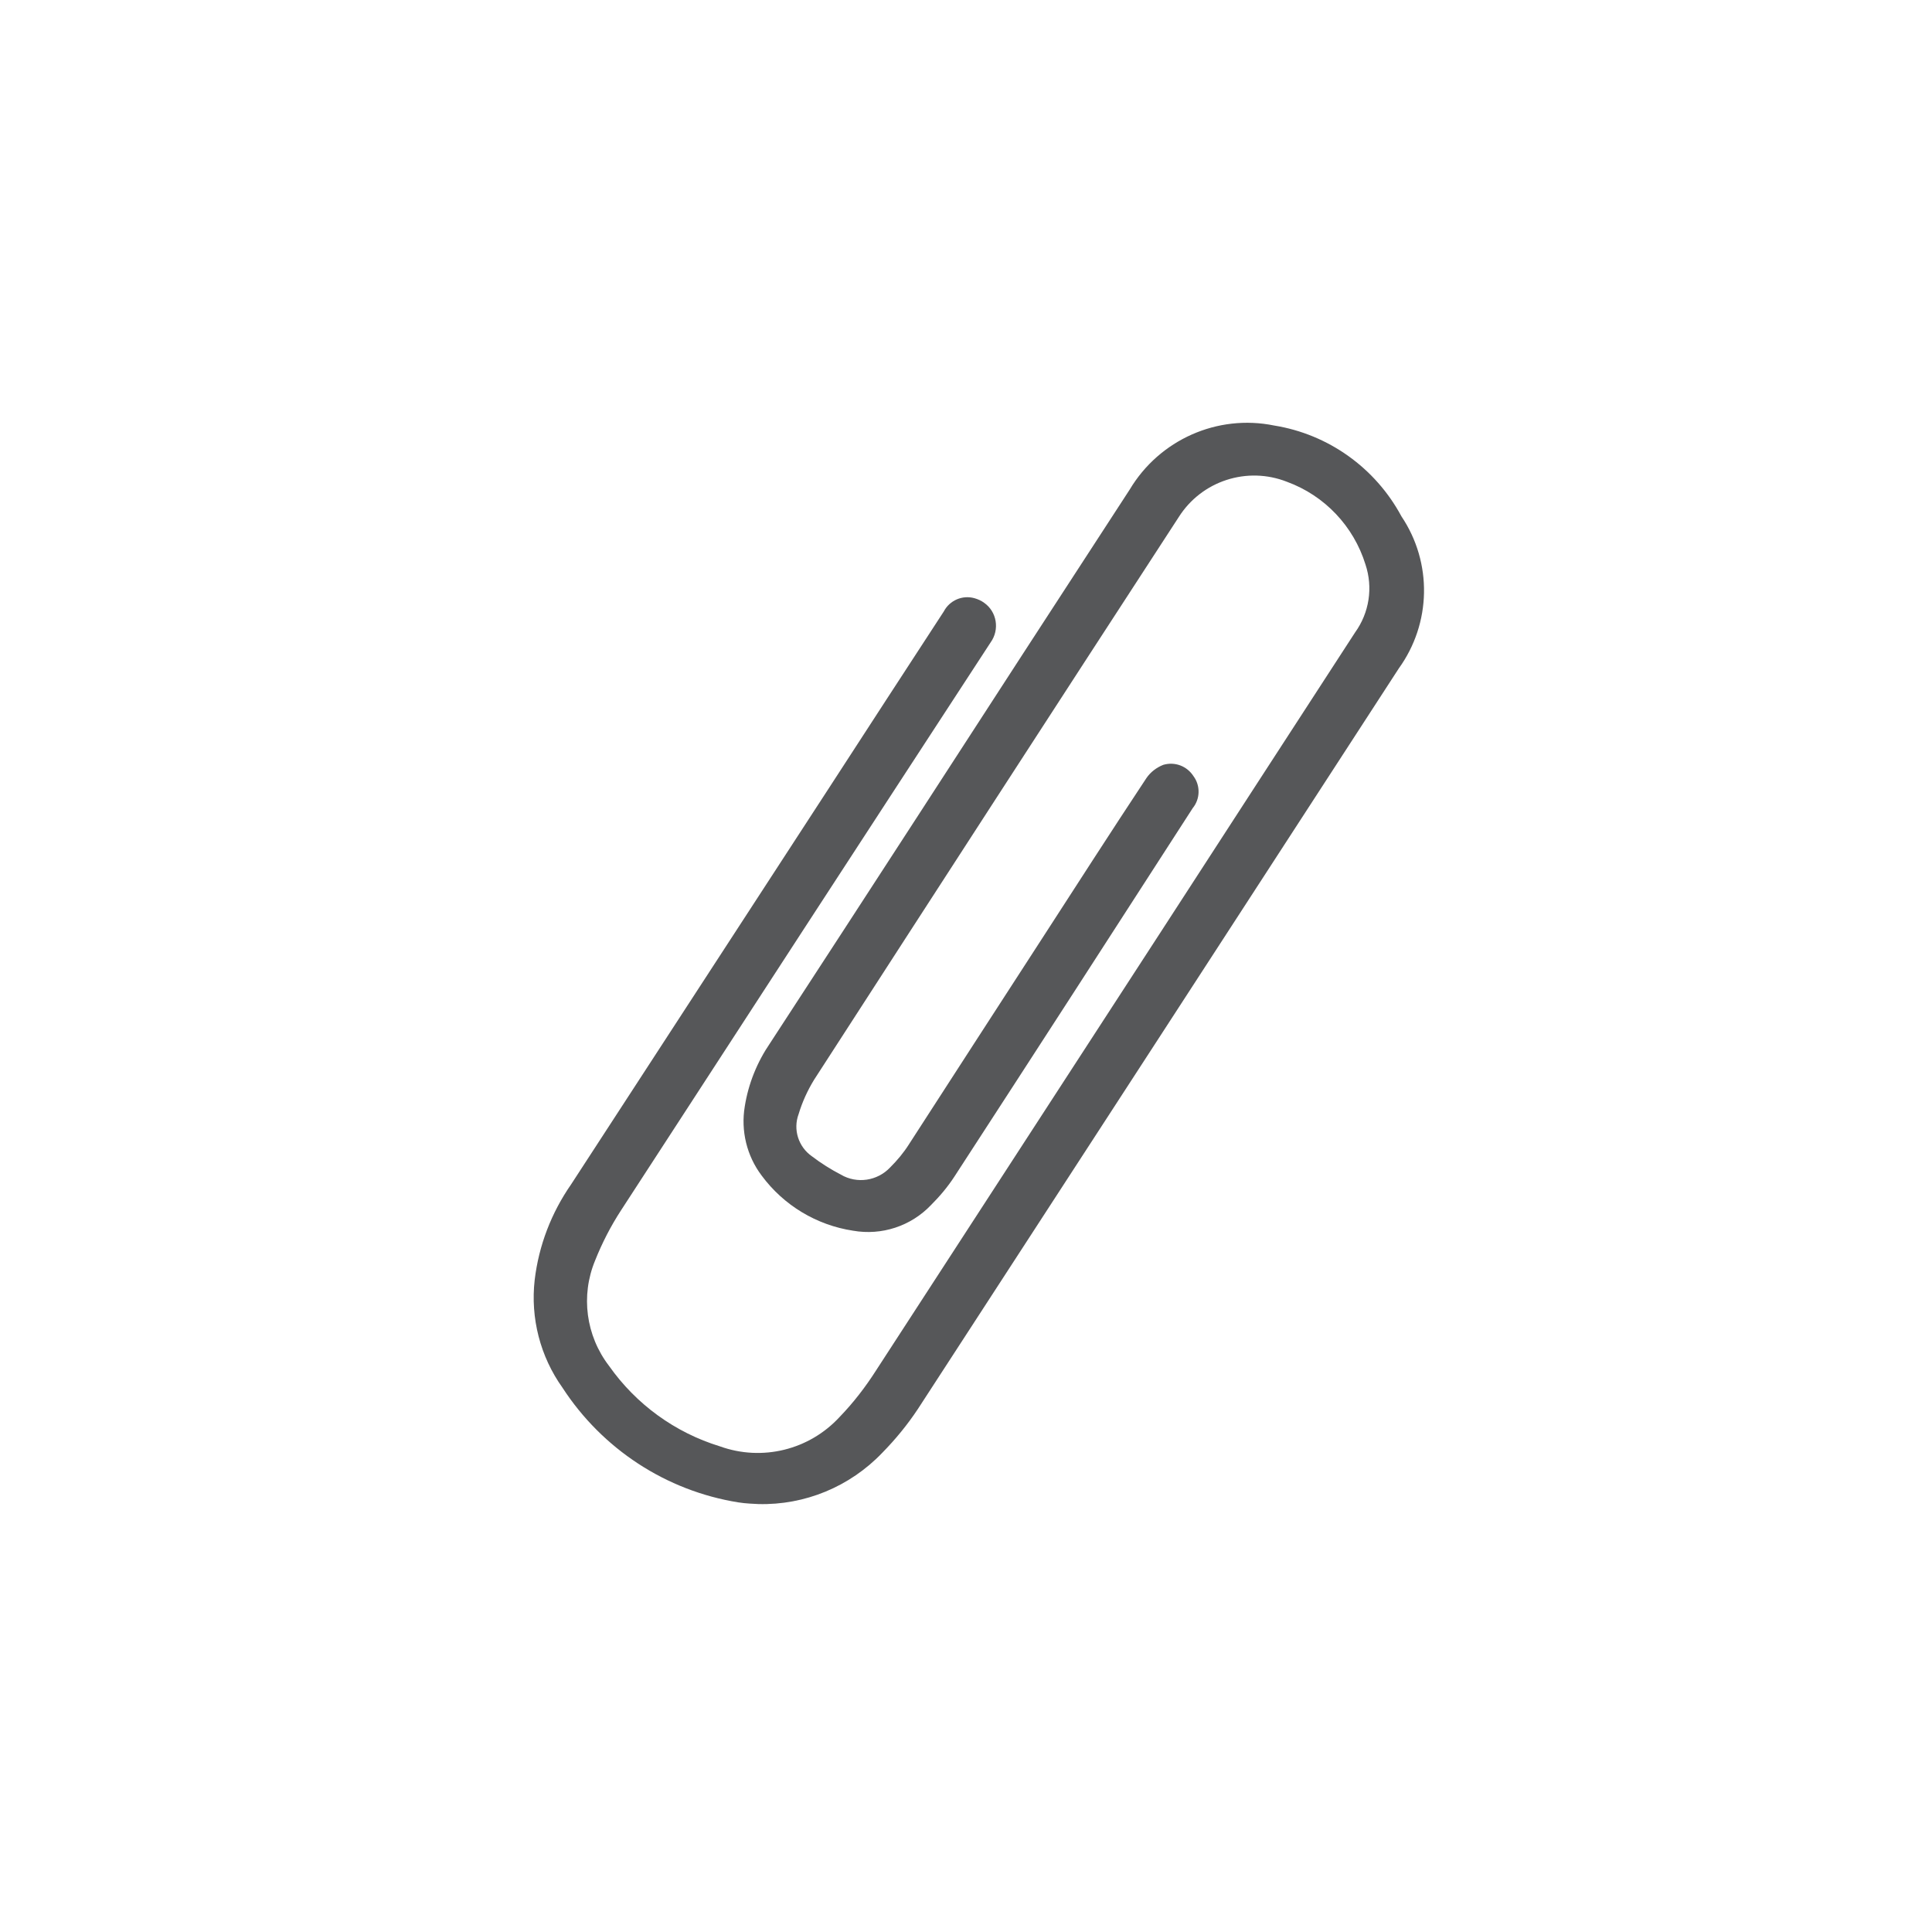 <?xml version="1.0" encoding="utf-8"?>
<!-- Generator: Adobe Illustrator 23.0.3, SVG Export Plug-In . SVG Version: 6.00 Build 0)  -->
<svg version="1.1" xmlns="http://www.w3.org/2000/svg" xmlns:xlink="http://www.w3.org/1999/xlink" x="0px" y="0px"
	 viewBox="0 0 800 800" style="enable-background:new 0 0 800 800;" xml:space="preserve">
<style type="text/css">
	.st0{fill:#565759;}
</style>
<g id="Mono-Icon">
</g>
<g id="Layer_2">
	<path id="Path_19" class="st0" d="M314,622.8c19.3,0.5,37.9-7.2,51.3-21.2c5.5-5.6,10.5-11.7,14.8-18.2
		C446.5,481.2,512.9,379,579.2,276.8c13.5-18.7,14-43.8,1.1-63c-10.8-20.1-30.3-34-52.7-37.6c-23.5-4.8-47.5,5.9-59.8,26.5
		c-29.4,45.2-58.8,90.4-88.1,135.7c-20.2,31.2-40.5,62.3-60.8,93.5c-5.4,7.9-9,16.8-10.5,26.2c-1.7,10.1,0.8,20.5,7,28.7
		c9.1,12.3,22.7,20.5,37.8,22.8c11.9,2.1,24-1.9,32.3-10.6c3.6-3.6,6.9-7.5,9.7-11.8c33-50.8,65.9-101.7,98.7-152.6
		c3.1-3.8,3.2-9.3,0.3-13.2c-2.7-4.2-7.7-6.1-12.5-4.7c-2.8,1.1-5.3,3-7,5.5c-14.7,22.2-29.2,44.8-43.7,67.2
		c-18.2,28.1-36.4,56.2-54.6,84.4c-2.2,3.5-4.9,6.7-7.8,9.6c-5.3,5.6-13.7,6.9-20.4,3c-4.2-2.2-8.2-4.7-12-7.6
		c-5.6-3.9-7.9-11.1-5.5-17.5c1.5-5,3.7-9.8,6.4-14.2c50.2-77.7,100.5-155.4,151-233c9.5-15,28.3-21.1,44.8-14.6
		c15.6,5.7,27.6,18.4,32.5,34.2c3.2,9.6,1.6,20-4.3,28.2c-26.9,41.4-53.8,82.9-80.7,124.4C441.2,446.7,402,507,362.8,567.4
		c-4.4,6.9-9.4,13.4-15.1,19.3c-12.6,13.7-32.1,18.5-49.6,12.2c-18.6-5.7-34.7-17.4-45.9-33.3c-9.6-12.5-11.8-29.1-5.8-43.6
		c2.9-7.3,6.5-14.3,10.8-20.9c50.9-78.4,101.9-156.8,153-235.1c3.8-5.3,2.6-12.7-2.7-16.4c-1.2-0.9-2.6-1.5-4-1.9
		c-5-1.4-10.3,0.9-12.7,5.5c-15.9,24.4-31.8,48.8-47.6,73.2l-106.7,164c-8.2,11.8-13.4,25.3-15.1,39.6c-1.8,15.8,2.3,31.7,11.5,44.6
		c16.5,25.4,42.9,42.7,72.8,47.5C308.8,622.6,312.2,622.7,314,622.8z"/>
</g>
</svg>
